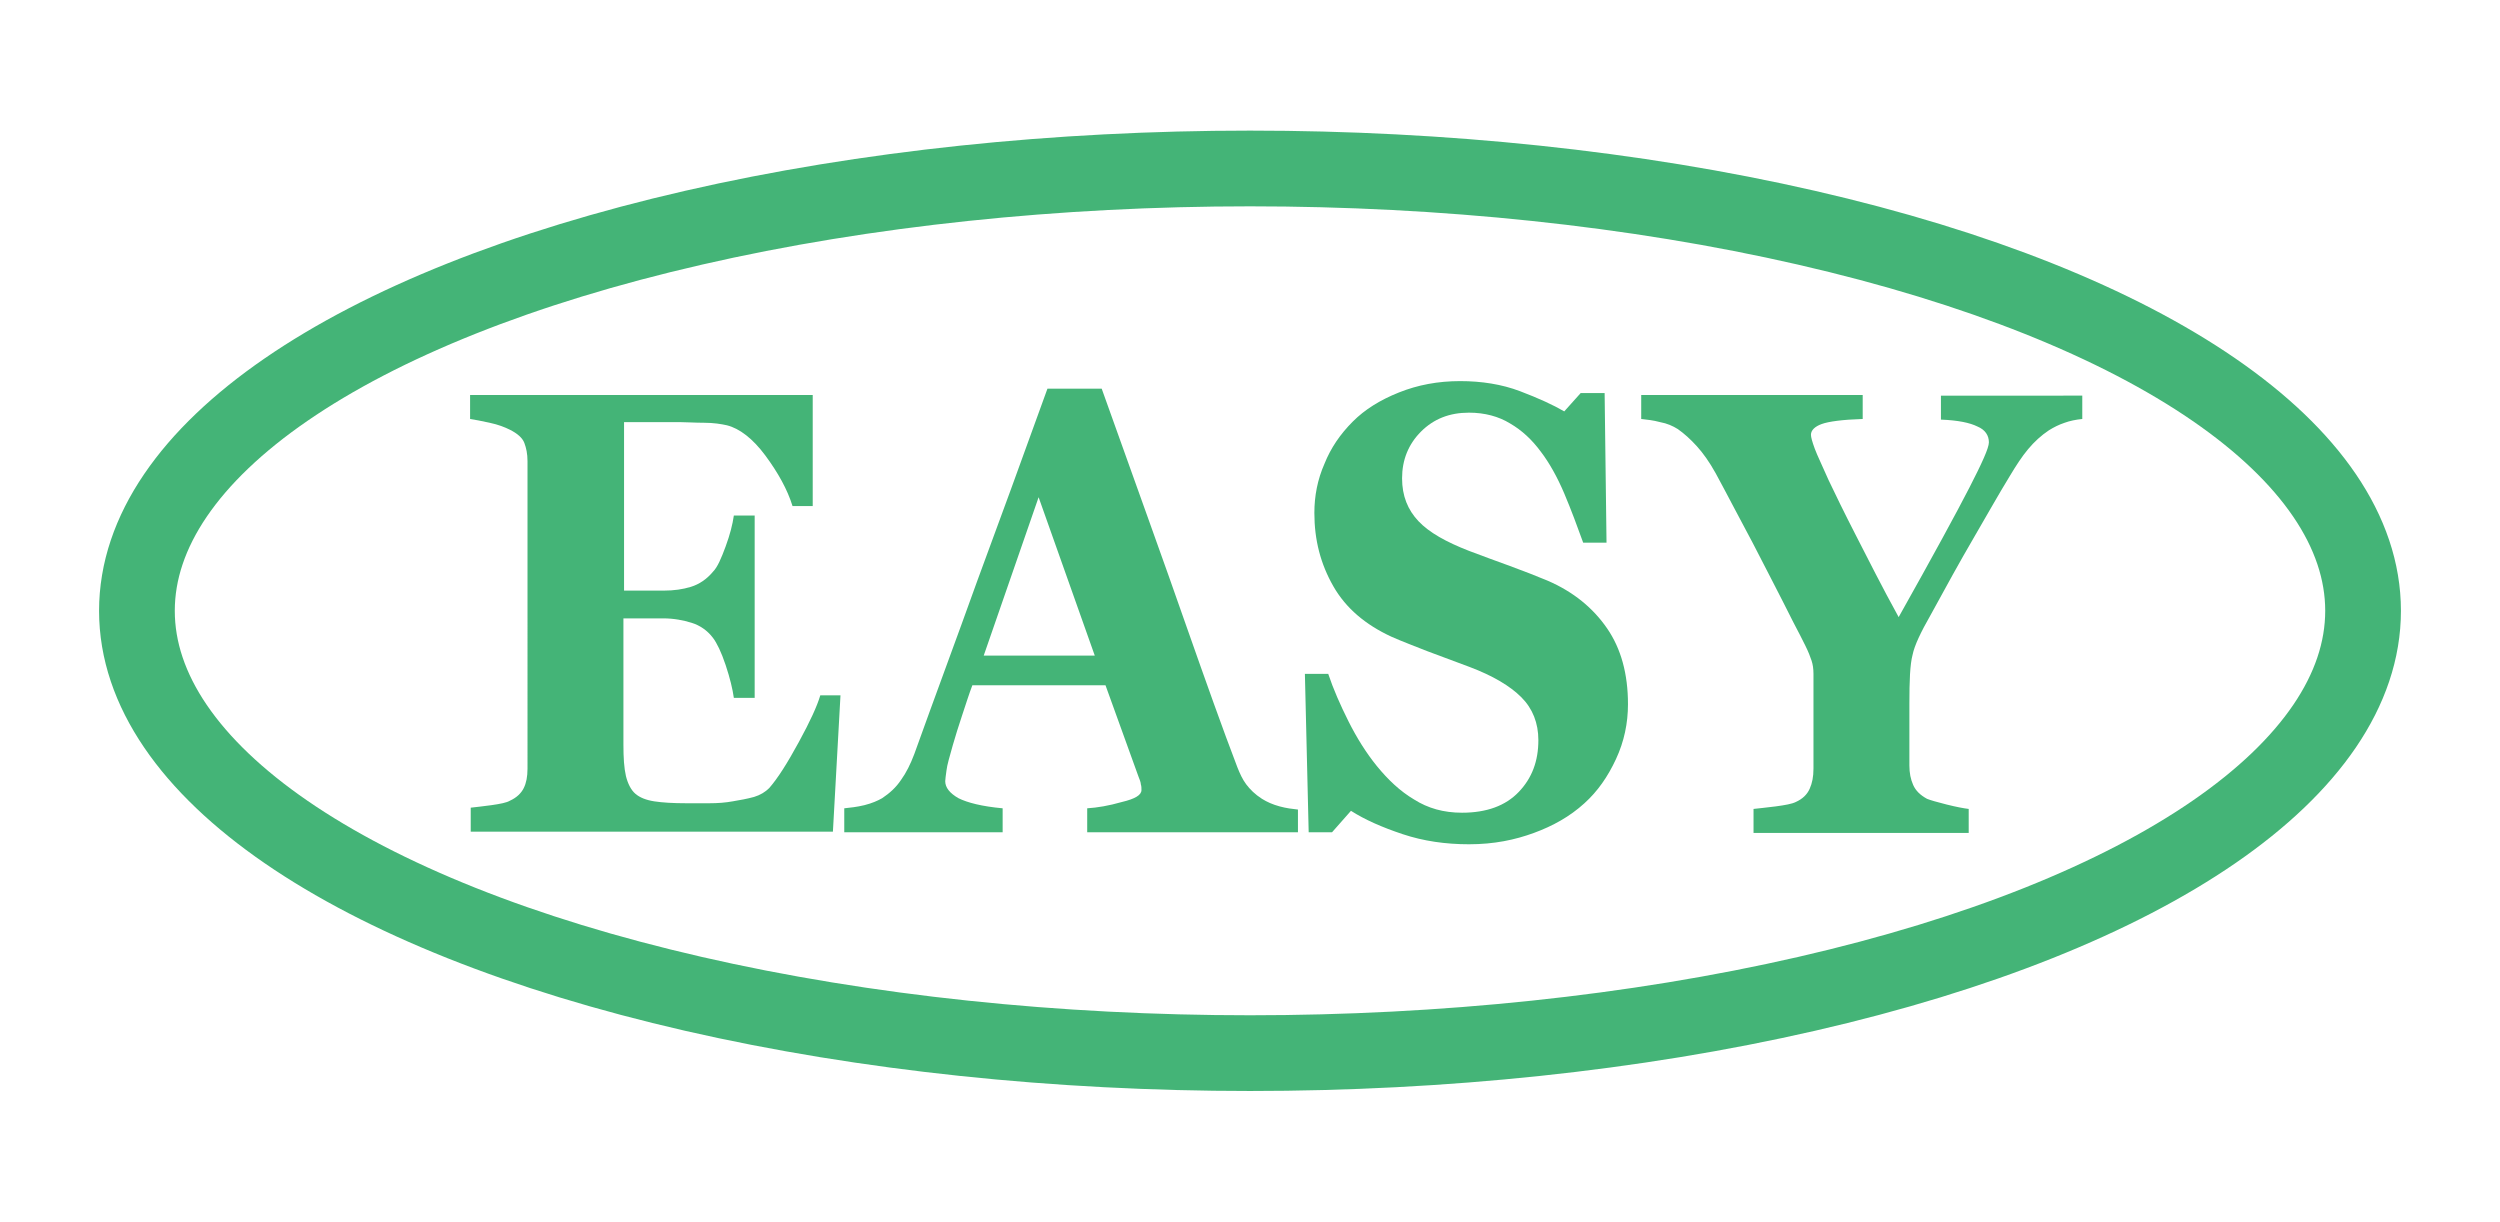 <?xml version="1.0" encoding="utf-8"?>
<!-- Generator: Adobe Illustrator 26.2.1, SVG Export Plug-In . SVG Version: 6.00 Build 0)  -->
<svg version="1.1" id="圖層_1" xmlns="http://www.w3.org/2000/svg" xmlns:xlink="http://www.w3.org/1999/xlink" x="0px" y="0px"
	 viewBox="0 0 396.2 193.6" style="enable-background:new 0 0 396.2 193.6;" xml:space="preserve">
<style type="text/css">
	.st0{enable-background:new    ;}
	.st1{fill:#44B477;}
	.st2{fill:none;stroke:#44B477;stroke-width:12;}
</style>
<g class="st0">
	<path class="st1" d="M128.9,80.2h-3.3c-0.8-2.6-2.3-5.3-4.3-8c-2-2.7-4.1-4.3-6.1-4.8c-0.9-0.2-2.1-0.4-3.6-0.4
		c-1.5,0-2.8-0.1-3.8-0.1h-8.9v26.7h6.3c1.6,0,3-0.2,4.3-0.6c1.3-0.4,2.5-1.2,3.5-2.4c0.7-0.7,1.3-2.1,2-4c0.7-1.9,1.1-3.5,1.3-4.9
		h3.3v28.9h-3.3c-0.2-1.4-0.6-3.1-1.3-5.2c-0.7-2.1-1.4-3.5-2-4.3c-0.9-1.2-2.1-2-3.4-2.4s-2.8-0.7-4.5-0.7h-6.3v20
		c0,2.1,0.1,3.7,0.4,5c0.3,1.2,0.8,2.2,1.5,2.8c0.7,0.6,1.7,1,3,1.2c1.3,0.2,3,0.3,5.1,0.3c1,0,2.2,0,3.6,0c1.4,0,2.6-0.1,3.7-0.3
		c1.2-0.2,2.3-0.4,3.4-0.7c1-0.3,1.8-0.8,2.4-1.4c1.4-1.6,2.9-4,4.7-7.3s2.9-5.7,3.4-7.4h3.2l-1.2,21.6H74.6v-3.8
		c0.8-0.1,1.9-0.2,3.3-0.4c1.4-0.2,2.4-0.4,2.9-0.7c1.1-0.5,1.8-1.2,2.2-2c0.4-0.8,0.6-1.8,0.6-3.1V73.1c0-1.2-0.2-2.1-0.5-2.9
		c-0.3-0.8-1.1-1.5-2.3-2.1C80,67.7,79,67.3,77.6,67c-1.4-0.3-2.4-0.5-3.1-0.6v-3.8h54.3V80.2z"/>
	<path class="st1" d="M205.7,131.9h-33.4v-3.8c1.6-0.1,3.4-0.4,5.5-1c2.1-0.5,3.1-1.1,3.1-1.9c0-0.3,0-0.6-0.1-0.9
		c0-0.3-0.2-0.8-0.4-1.3l-5.2-14.4h-21.1c-0.5,1.3-1,2.9-1.6,4.7s-1.1,3.4-1.5,4.8c-0.5,1.8-0.9,3.1-1,4c-0.1,0.8-0.2,1.4-0.2,1.7
		c0,1,0.7,1.9,2.1,2.7c1.4,0.7,3.7,1.3,7,1.6v3.8h-25.1v-3.8c0.9-0.1,2-0.2,3.2-0.5c1.2-0.3,2.1-0.7,2.8-1.1c1.2-0.8,2.2-1.7,3-2.9
		c0.8-1.1,1.5-2.5,2.1-4.1c3.3-9.2,6.7-18.3,10-27.5c3.4-9.2,7.1-19.3,11.1-30.4h8.6c5.6,15.7,10.1,28.1,13.3,37.3
		c3.2,9.1,5.9,16.7,8.2,22.7c0.4,1,0.8,1.9,1.4,2.7c0.6,0.8,1.4,1.6,2.5,2.3c0.8,0.5,1.7,0.9,2.8,1.2c1.1,0.3,2,0.4,2.9,0.5V131.9z
		 M173.5,103.9l-8.9-25.1l-8.7,25.1H173.5z"/>
	<path class="st1" d="M232.8,133.8c-3.7,0-7.2-0.5-10.5-1.6s-6-2.3-8.2-3.7l-3,3.4h-3.7l-0.6-25.1h3.7c0.8,2.4,1.9,4.9,3.2,7.5
		s2.8,5,4.5,7.1c1.8,2.2,3.7,4,5.9,5.3c2.2,1.4,4.7,2.1,7.6,2.1c3.9,0,6.9-1.1,9-3.3c2.1-2.2,3.1-4.9,3.1-8.2c0-2.7-0.9-5-2.7-6.8
		c-1.8-1.8-4.5-3.4-8.2-4.8c-2.4-0.9-4.6-1.7-6.7-2.5c-2-0.8-3.9-1.5-5.7-2.3c-4.1-1.9-7.2-4.5-9.2-8c-2-3.5-3-7.3-3-11.6
		c0-2.7,0.5-5.3,1.6-7.8c1-2.5,2.5-4.7,4.5-6.7c1.9-1.9,4.3-3.4,7.3-4.6s6.2-1.8,9.7-1.8c3.4,0,6.6,0.5,9.5,1.6s5.3,2.2,7,3.2
		l2.6-2.9h3.8l0.3,23.7h-3.7c-0.9-2.5-1.9-5.2-3-7.8s-2.4-4.9-3.7-6.6c-1.4-1.9-3-3.4-4.9-4.5c-1.8-1.1-4-1.7-6.5-1.7
		c-3.1,0-5.6,1-7.6,3c-2,2-3,4.5-3,7.4c0,2.8,0.9,5,2.6,6.8s4.4,3.3,8,4.7c2.1,0.8,4.3,1.6,6.5,2.4c2.2,0.8,4.2,1.6,5.9,2.3
		c4.2,1.8,7.3,4.4,9.5,7.6c2.2,3.2,3.3,7.2,3.3,12c0,3-0.6,5.9-1.9,8.7s-2.9,5.1-5,7c-2.3,2.1-5,3.6-8,4.7S236.8,133.8,232.8,133.8z
		"/>
	<path class="st1" d="M330,66.4c-1,0.1-2,0.3-2.8,0.6c-0.9,0.3-1.7,0.7-2.5,1.2c-1.2,0.8-2.3,1.8-3.3,3s-1.9,2.6-2.8,4.1
		c-1.9,3.1-3.8,6.5-5.9,10.1c-2.1,3.6-4.3,7.6-6.7,12c-1.6,2.8-2.6,4.9-2.9,6.4c-0.4,1.5-0.5,4.1-0.5,7.7v9.8c0,1.2,0.2,2.2,0.6,3.1
		c0.4,0.9,1.1,1.6,2.2,2.2c0.5,0.2,1.5,0.5,3.1,0.9c1.6,0.4,2.7,0.6,3.5,0.7v3.8h-34.1v-3.8c0.8-0.1,2-0.2,3.5-0.4
		c1.5-0.2,2.6-0.4,3.2-0.7c1.1-0.5,1.8-1.2,2.2-2.1c0.4-0.9,0.6-1.9,0.6-3.2v-12.2c0-1.1,0-2,0-2.8c0-0.8-0.1-1.5-0.3-2.1
		c-0.2-0.6-0.5-1.4-1-2.4s-1.1-2.2-1.9-3.7c-2.2-4.4-4.4-8.6-6.4-12.5c-2.1-3.9-4-7.6-5.9-11.1c-1-1.8-2-3.2-3-4.3c-1-1.1-2-2-3-2.7
		c-0.8-0.5-1.7-0.9-2.8-1.1c-1.1-0.3-2.1-0.4-3-0.5v-3.8h35.1v3.8c-3.2,0.1-5.4,0.4-6.5,0.8c-1.1,0.4-1.7,1-1.7,1.7
		c0,0.4,0.2,1.1,0.6,2.2s1.2,2.7,2.2,5c1,2.1,2.4,5,4.3,8.7s4.1,8.1,6.8,13c5.5-9.8,9.2-16.6,11.2-20.5s3.1-6.3,3.1-7.2
		c0-1.1-0.6-2-1.8-2.5c-1.2-0.6-3.1-1-5.8-1.1v-3.8H330V66.4z"/>
</g>
<ellipse class="st2" cx="198.1" cy="96.8" rx="176.4" ry="70.1"/>
</svg>
